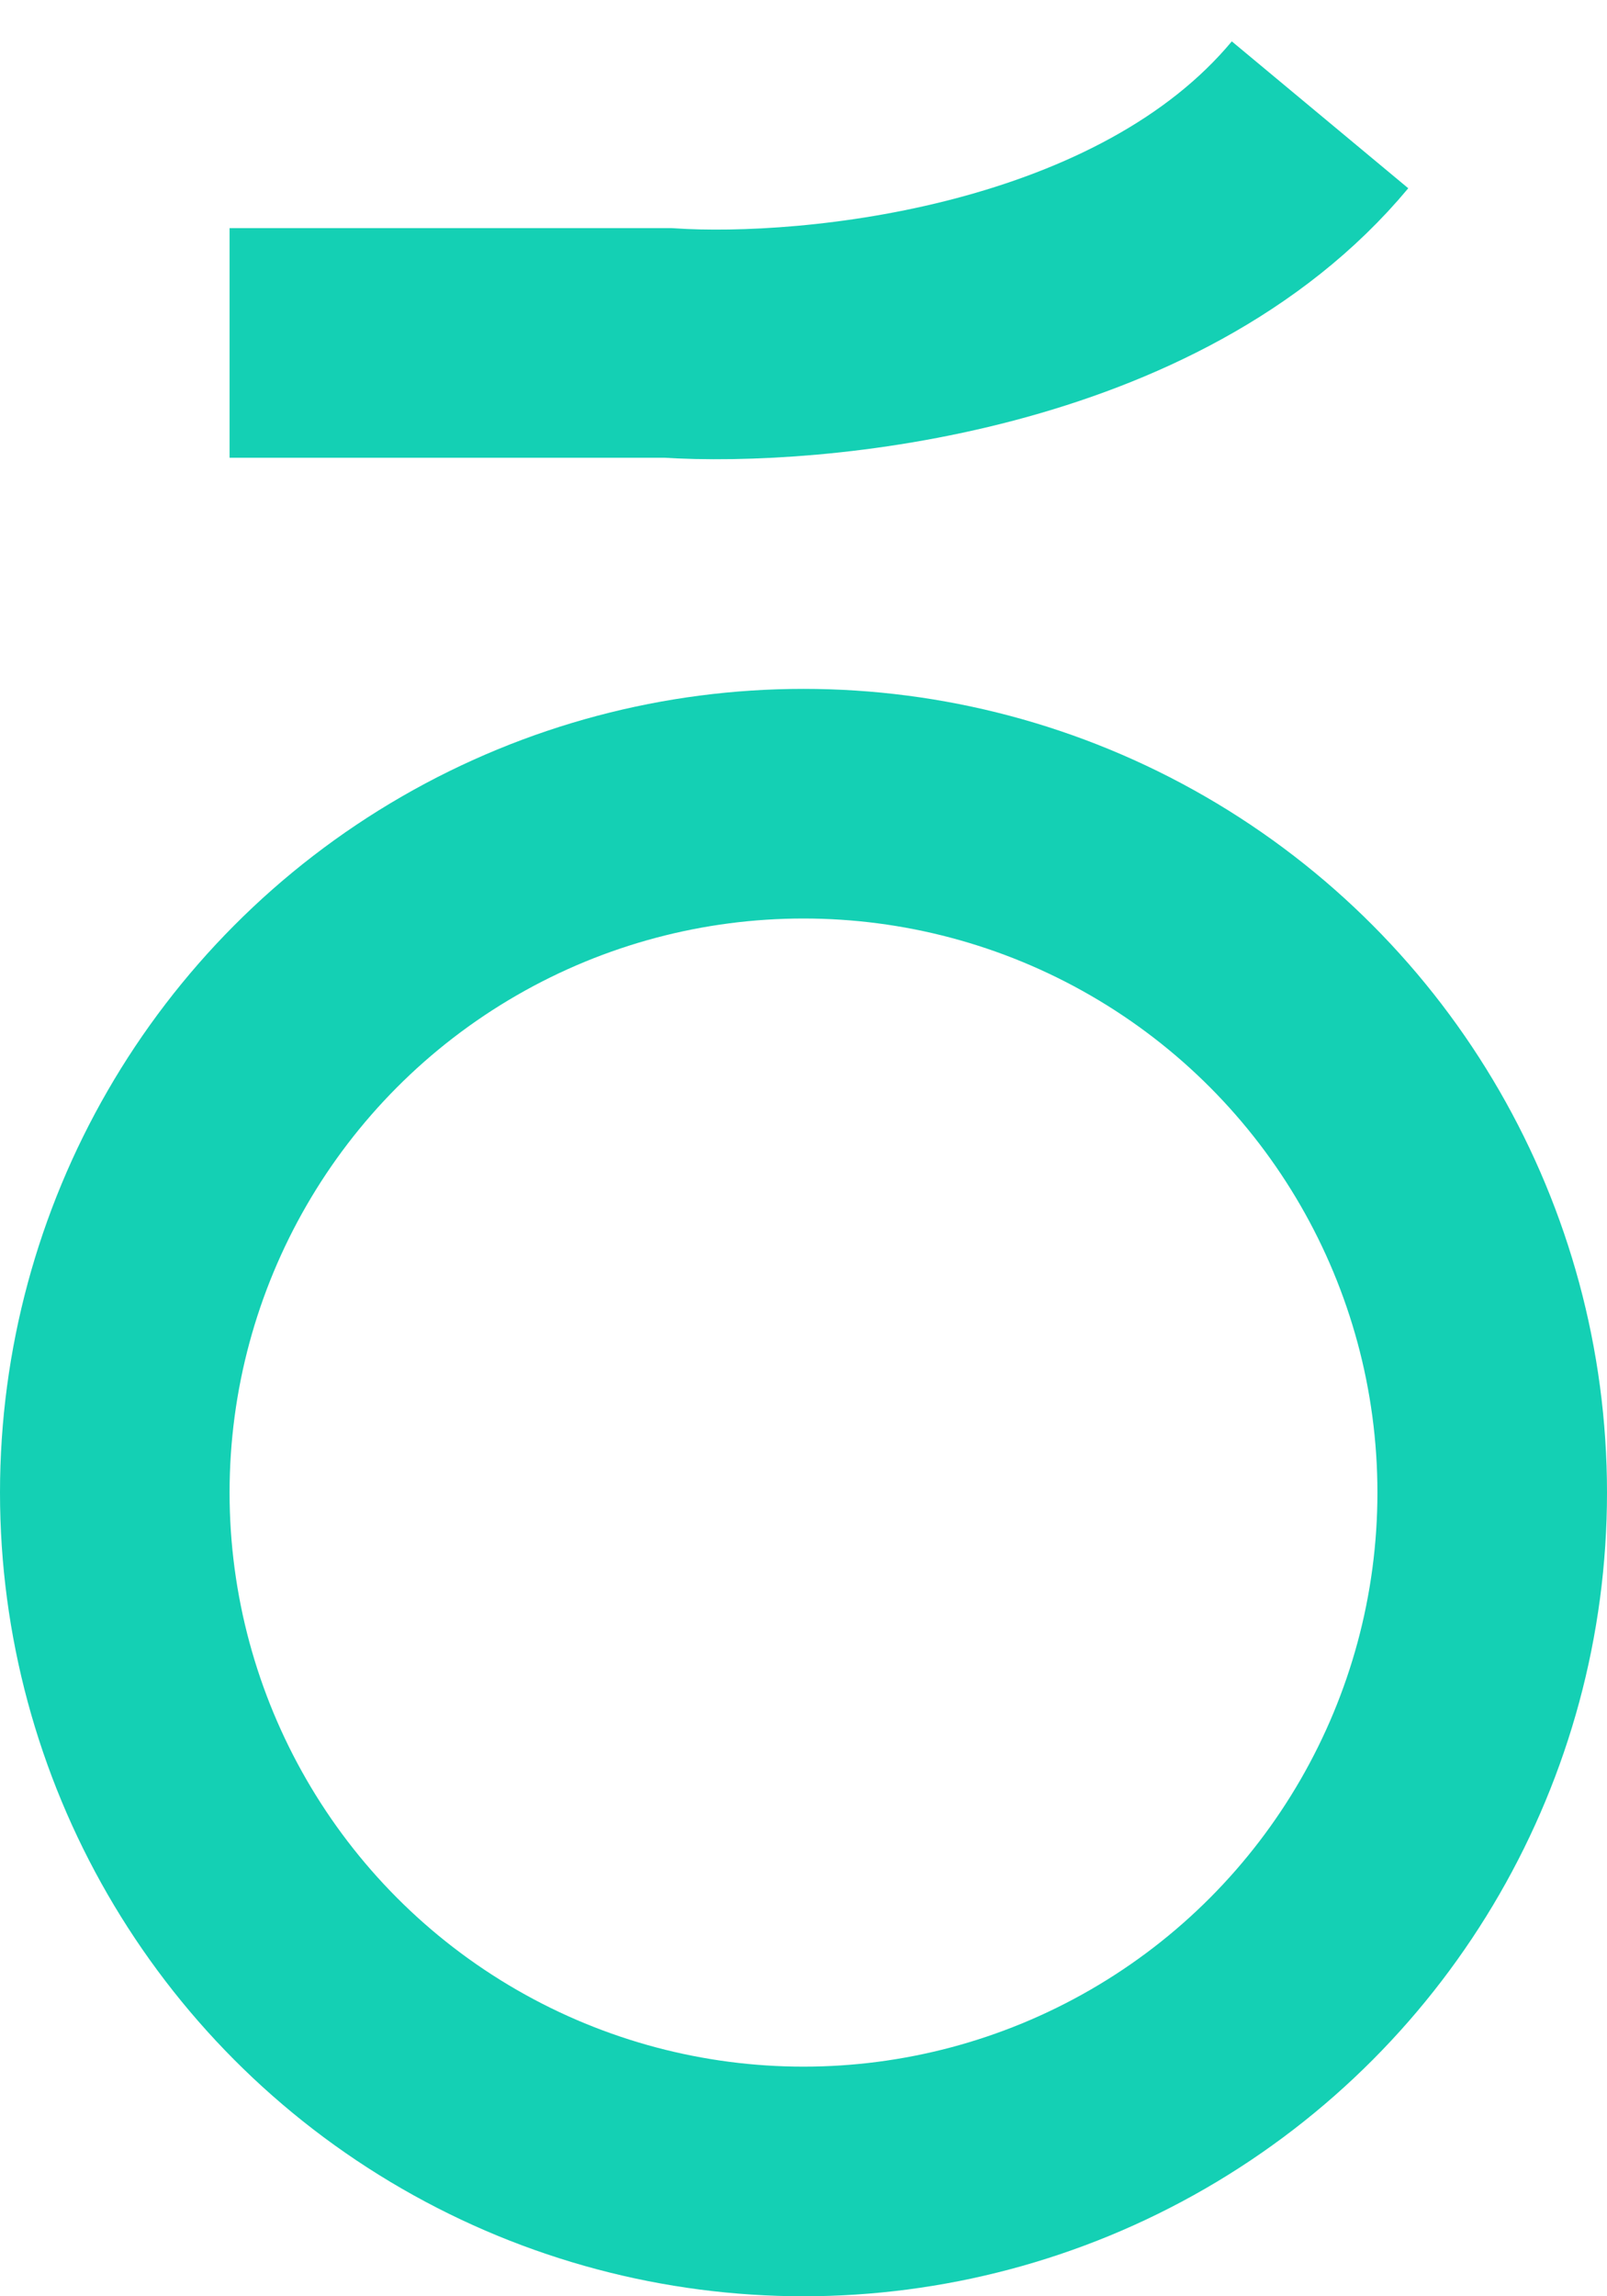<svg width="28" height="40" viewBox="0 0 28 40" fill="none" xmlns="http://www.w3.org/2000/svg">
<path d="M4 5.974H11.639C14.186 6.14 20.023 5.577 23 2" stroke="#14D0B4" stroke-width="4"/>
<circle cx="14" cy="26" r="12" stroke="#14D0B4" stroke-width="4"/>
</svg>
